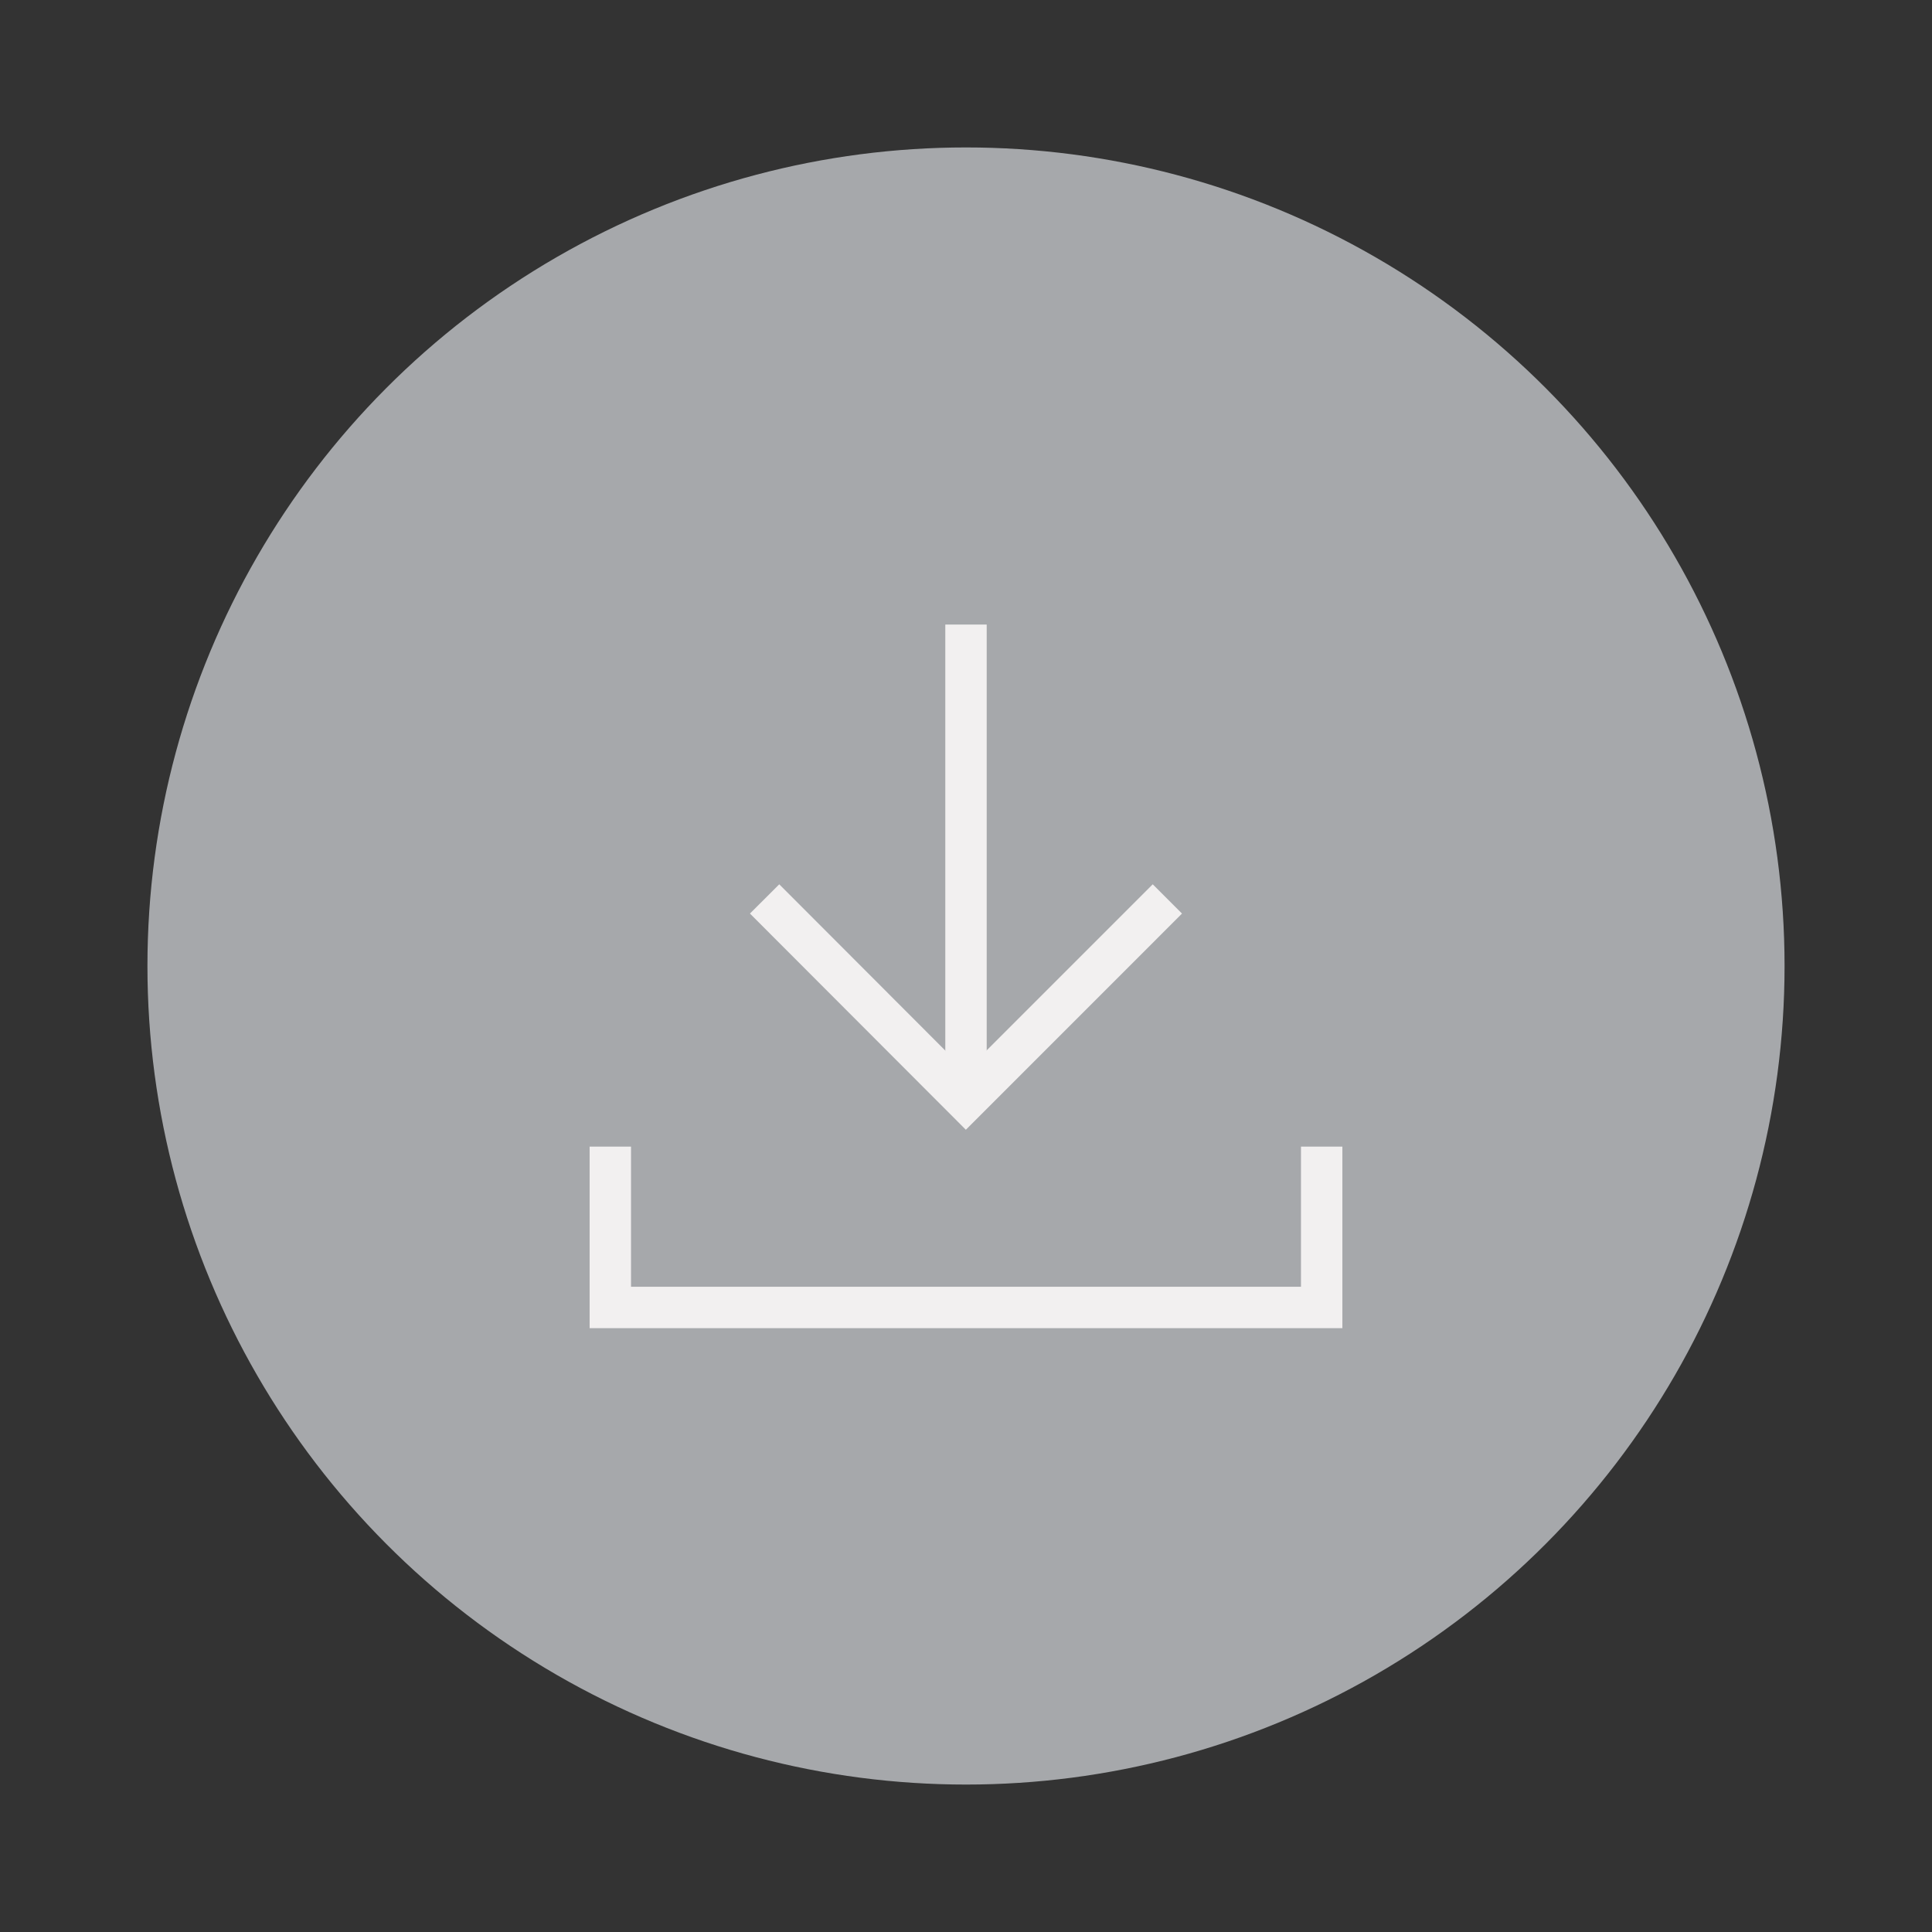 <?xml version="1.0" encoding="utf-8"?>
<!-- Generator: Adobe Illustrator 16.0.0, SVG Export Plug-In . SVG Version: 6.00 Build 0)  -->
<!DOCTYPE svg PUBLIC "-//W3C//DTD SVG 1.1//EN" "http://www.w3.org/Graphics/SVG/1.1/DTD/svg11.dtd">
<svg version="1.1" id="Layer_1" xmlns="http://www.w3.org/2000/svg" xmlns:xlink="http://www.w3.org/1999/xlink" x="0px" y="0px"
	 width="70px" height="70px" viewBox="0 0 70 70" enable-background="new 0 0 70 70" xml:space="preserve">
<rect x="0" y="0" width="70" height="70" fill="#333333" stroke="none"/>
<g display="none">
	<g display="inline">
		<g>
			<circle fill="#A6A8AB" cx="35" cy="35" r="29.658"/>
			<path fill="#A6A8AB" d="M35,35"/>
		</g>
	</g>
	<g display="inline">
		<g>
			<polygon fill="#F2F0F0" points="28.258,25.905 19.096,35.067 28.17,44.141 27.145,45.166 17.002,35.022 27.188,24.835 			"/>
		</g>
		<g>
			<polygon fill="#F2F0F0" points="41.741,44.096 50.904,34.934 41.83,25.86 42.854,24.835 52.998,34.979 42.813,45.166 			"/>
		</g>
		<g>
			<rect x="29.645" y="34.384" fill="#F2F0F0" width="1.23" height="1.232"/>
			
				<rect x="29.645" y="34.384" fill="none" stroke="#F2F0F0" stroke-width="0.616" stroke-miterlimit="3.864" width="1.23" height="1.232"/>
		</g>
		<g>
			<rect x="34.384" y="34.384" fill="#F2F0F0" width="1.23" height="1.232"/>
			
				<rect x="34.384" y="34.384" fill="none" stroke="#F2F0F0" stroke-width="0.616" stroke-miterlimit="3.864" width="1.23" height="1.232"/>
		</g>
		<g>
			<rect x="39.123" y="34.384" fill="#F2F0F0" width="1.229" height="1.232"/>
			
				<rect x="39.123" y="34.384" fill="none" stroke="#F2F0F0" stroke-width="0.616" stroke-miterlimit="3.864" width="1.229" height="1.232"/>
		</g>
	</g>
</g>
<g display="none">
	<g display="inline">
		<circle fill="#A6A8AB" cx="35" cy="35" r="29.658"/>
		<path fill="#A6A8AB" d="M35,35"/>
	</g>
	<g display="inline">
		<polygon fill="none" stroke="#F2F0F0" stroke-width="1.5" stroke-miterlimit="3.864" points="51.661,28.67 45.195,22.206 
			26.072,41.33 26.072,47.795 32.536,47.795 		"/>
		
			<line fill="none" stroke="#F2F0F0" stroke-width="1.5" stroke-miterlimit="3.864" x1="15.934" y1="47.795" x2="22.397" y2="47.795"/>
		
			<line fill="none" stroke="#F2F0F0" stroke-width="1.5" stroke-miterlimit="3.864" x1="40.729" y1="26.256" x2="47.279" y2="32.809"/>
	</g>
</g>
<g>
	<g>
		<g>
			<circle fill="#A6A8AB" cx="35" cy="35" r="29.658"/>
			<path fill="#A6A8AB" d="M35,35"/>
		</g>
	</g>
	<g>
		<g>
			<g>
				
					<line fill-rule="evenodd" clip-rule="evenodd" fill="none" stroke="#F2F0F0" stroke-width="1.5" stroke-miterlimit="3.864" x1="35" y1="39.872" x2="35" y2="22.629"/>
			</g>
			<g>
				
					<polyline fill-rule="evenodd" clip-rule="evenodd" fill="none" stroke="#F2F0F0" stroke-width="1.5" stroke-miterlimit="3.864" points="
					42.296,32.57 34.995,39.872 27.703,32.57 				"/>
			</g>
		</g>
		<g>
			<g>
				<g>
					
						<polyline fill-rule="evenodd" clip-rule="evenodd" fill="none" stroke="#F2F0F0" stroke-width="1.5" stroke-miterlimit="3.864" points="
						22.113,41.544 22.113,47.372 47.887,47.372 47.887,41.544 					"/>
				</g>
			</g>
		</g>
	</g>
</g>
</svg>
